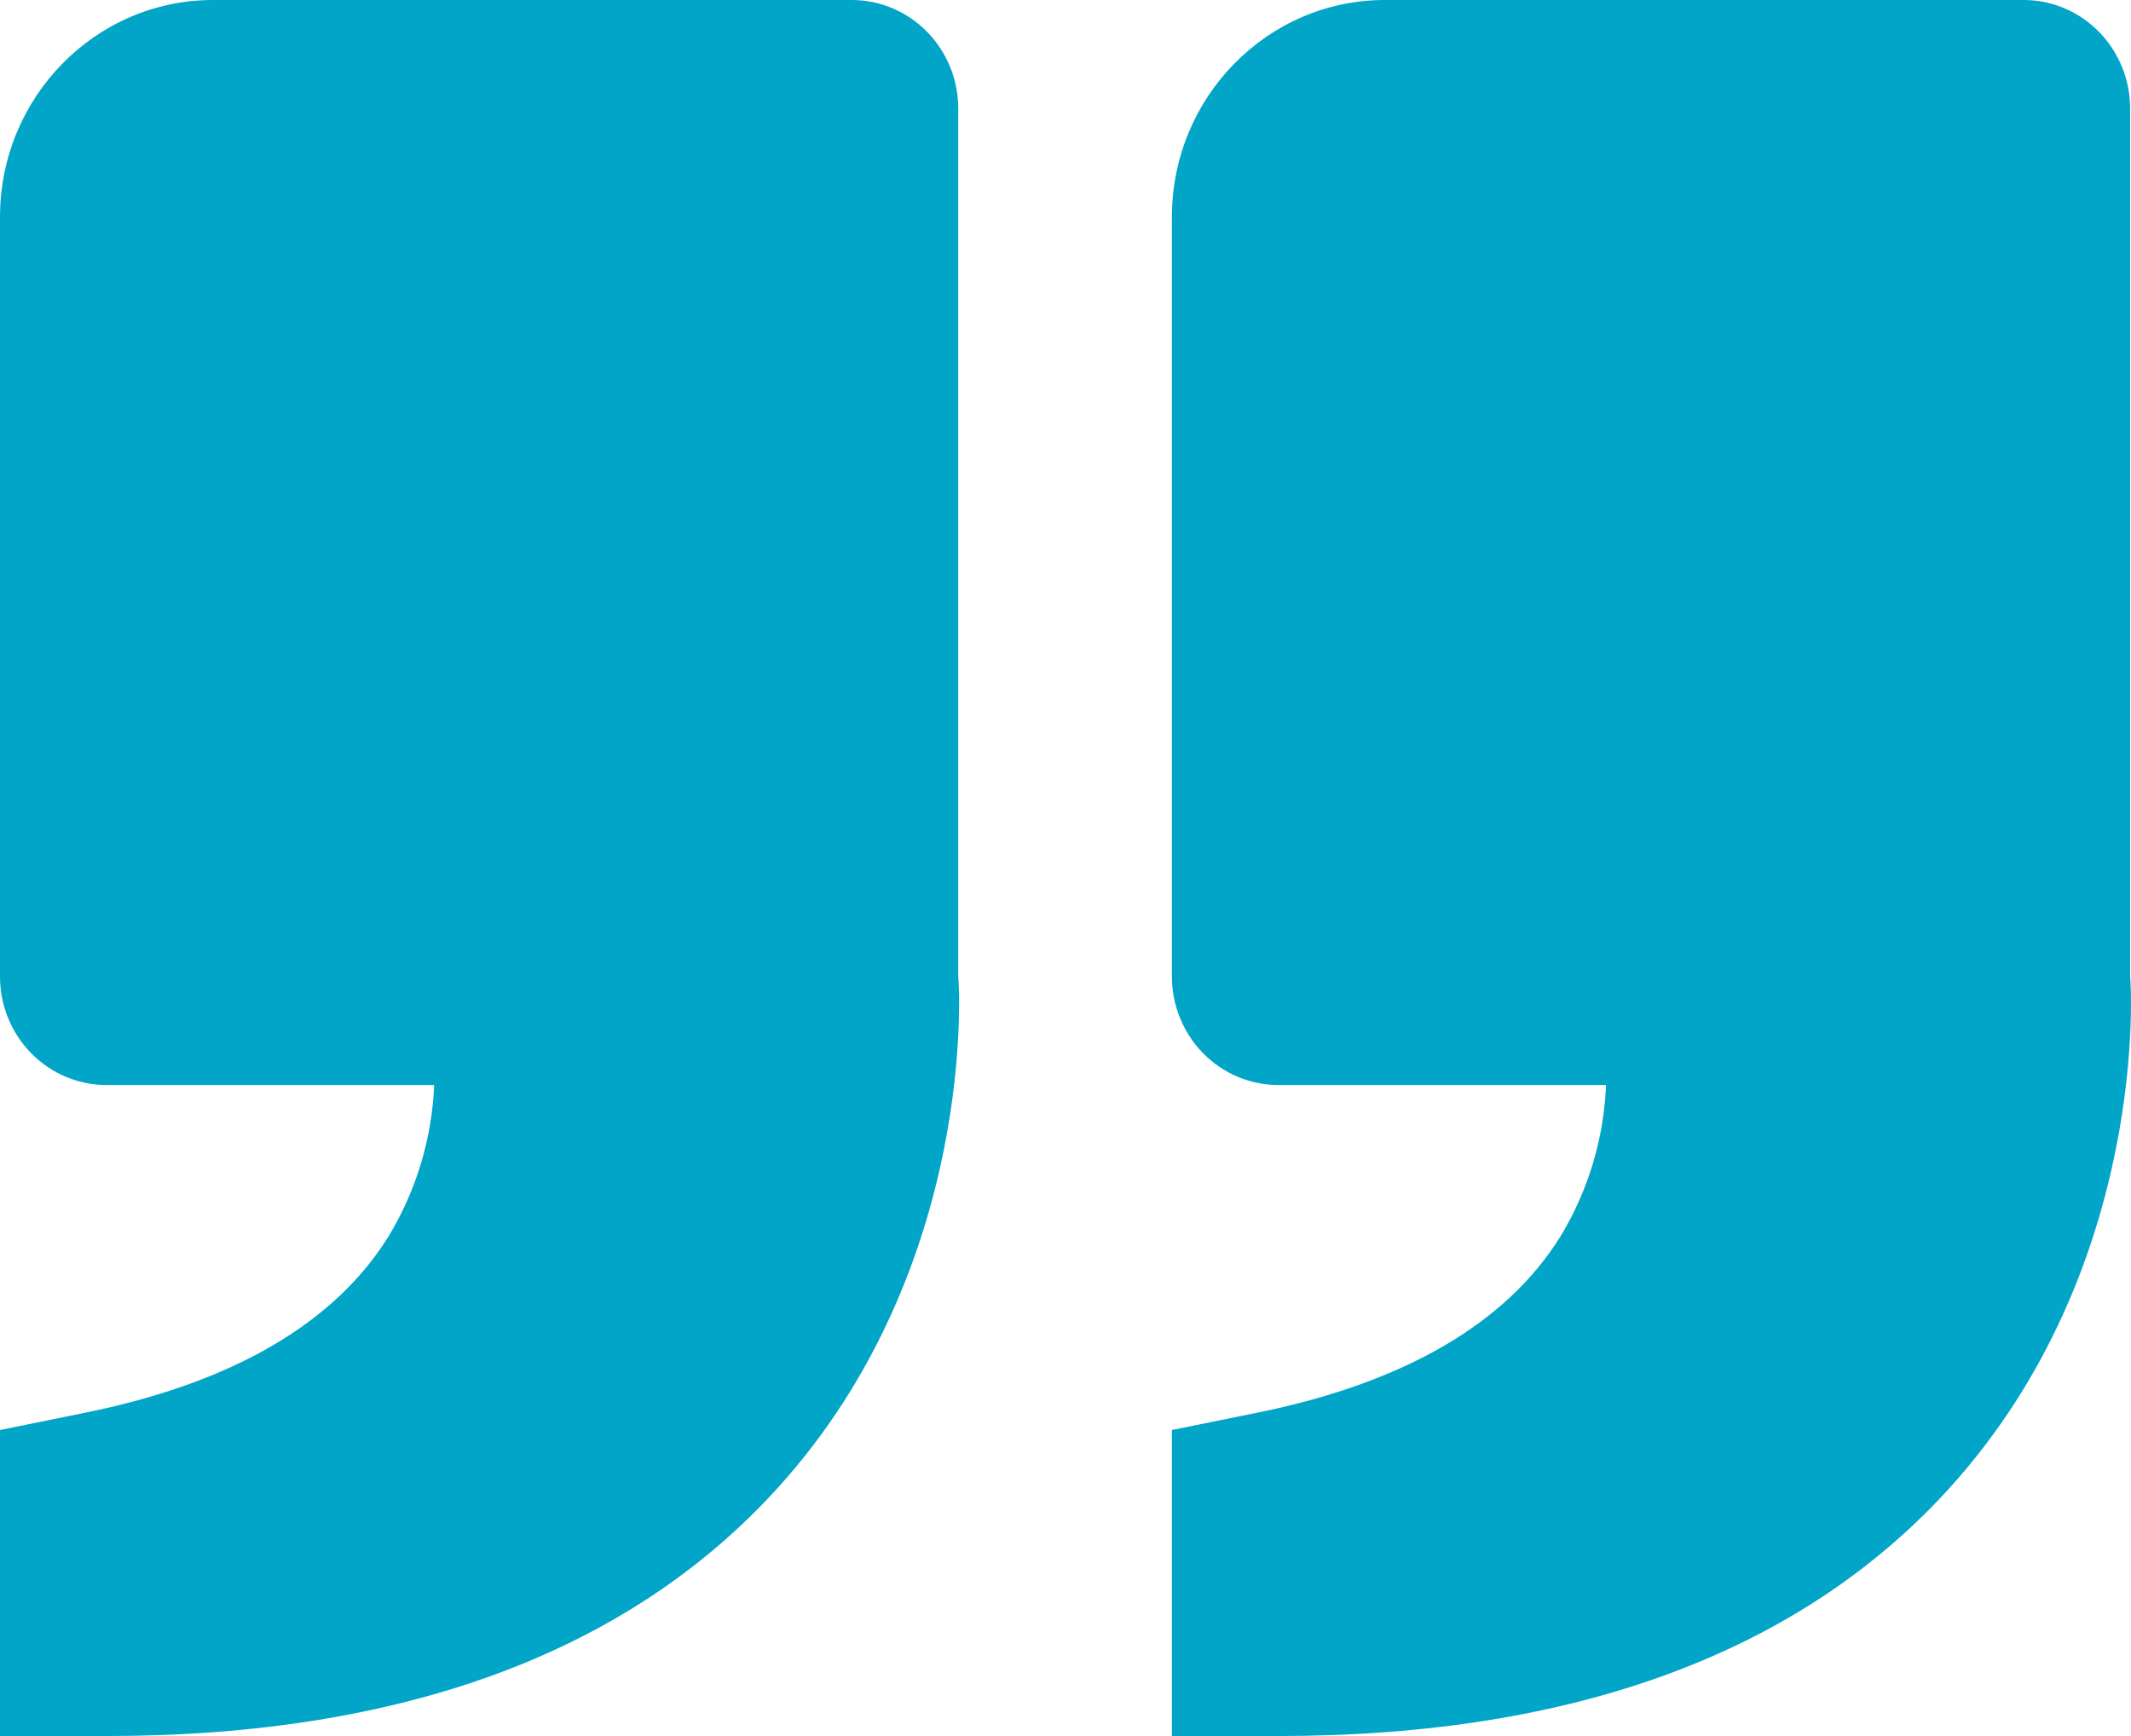 <svg width="27" height="22" viewBox="0 0 27 22" fill="none" xmlns="http://www.w3.org/2000/svg">
<path d="M24.708 18.849C27.254 16.032 26.997 12.416 26.989 12.375V1.375C26.989 1.01 26.847 0.661 26.594 0.403C26.341 0.145 25.998 0 25.64 0H17.546C16.058 0 14.848 1.233 14.848 2.75V12.375C14.848 12.74 14.991 13.089 15.243 13.347C15.496 13.605 15.84 13.75 16.197 13.75H20.349C20.321 14.43 20.122 15.091 19.771 15.669C19.085 16.771 17.795 17.523 15.932 17.902L14.848 18.122V22H16.197C19.952 22 22.816 20.94 24.708 18.849ZM9.86 18.849C12.407 16.032 12.149 12.416 12.141 12.375V1.375C12.141 1.01 11.999 0.661 11.746 0.403C11.493 0.145 11.15 0 10.792 0H2.698C1.21 0 0 1.233 0 2.75V12.375C0 12.74 0.142 13.089 0.395 13.347C0.648 13.605 0.991 13.75 1.349 13.75H5.501C5.473 14.43 5.273 15.091 4.922 15.669C4.237 16.771 2.946 17.523 1.083 17.902L0 18.122V22H1.349C5.103 22 7.967 20.94 9.86 18.849Z" fill="#00A5C7"/>
</svg>
